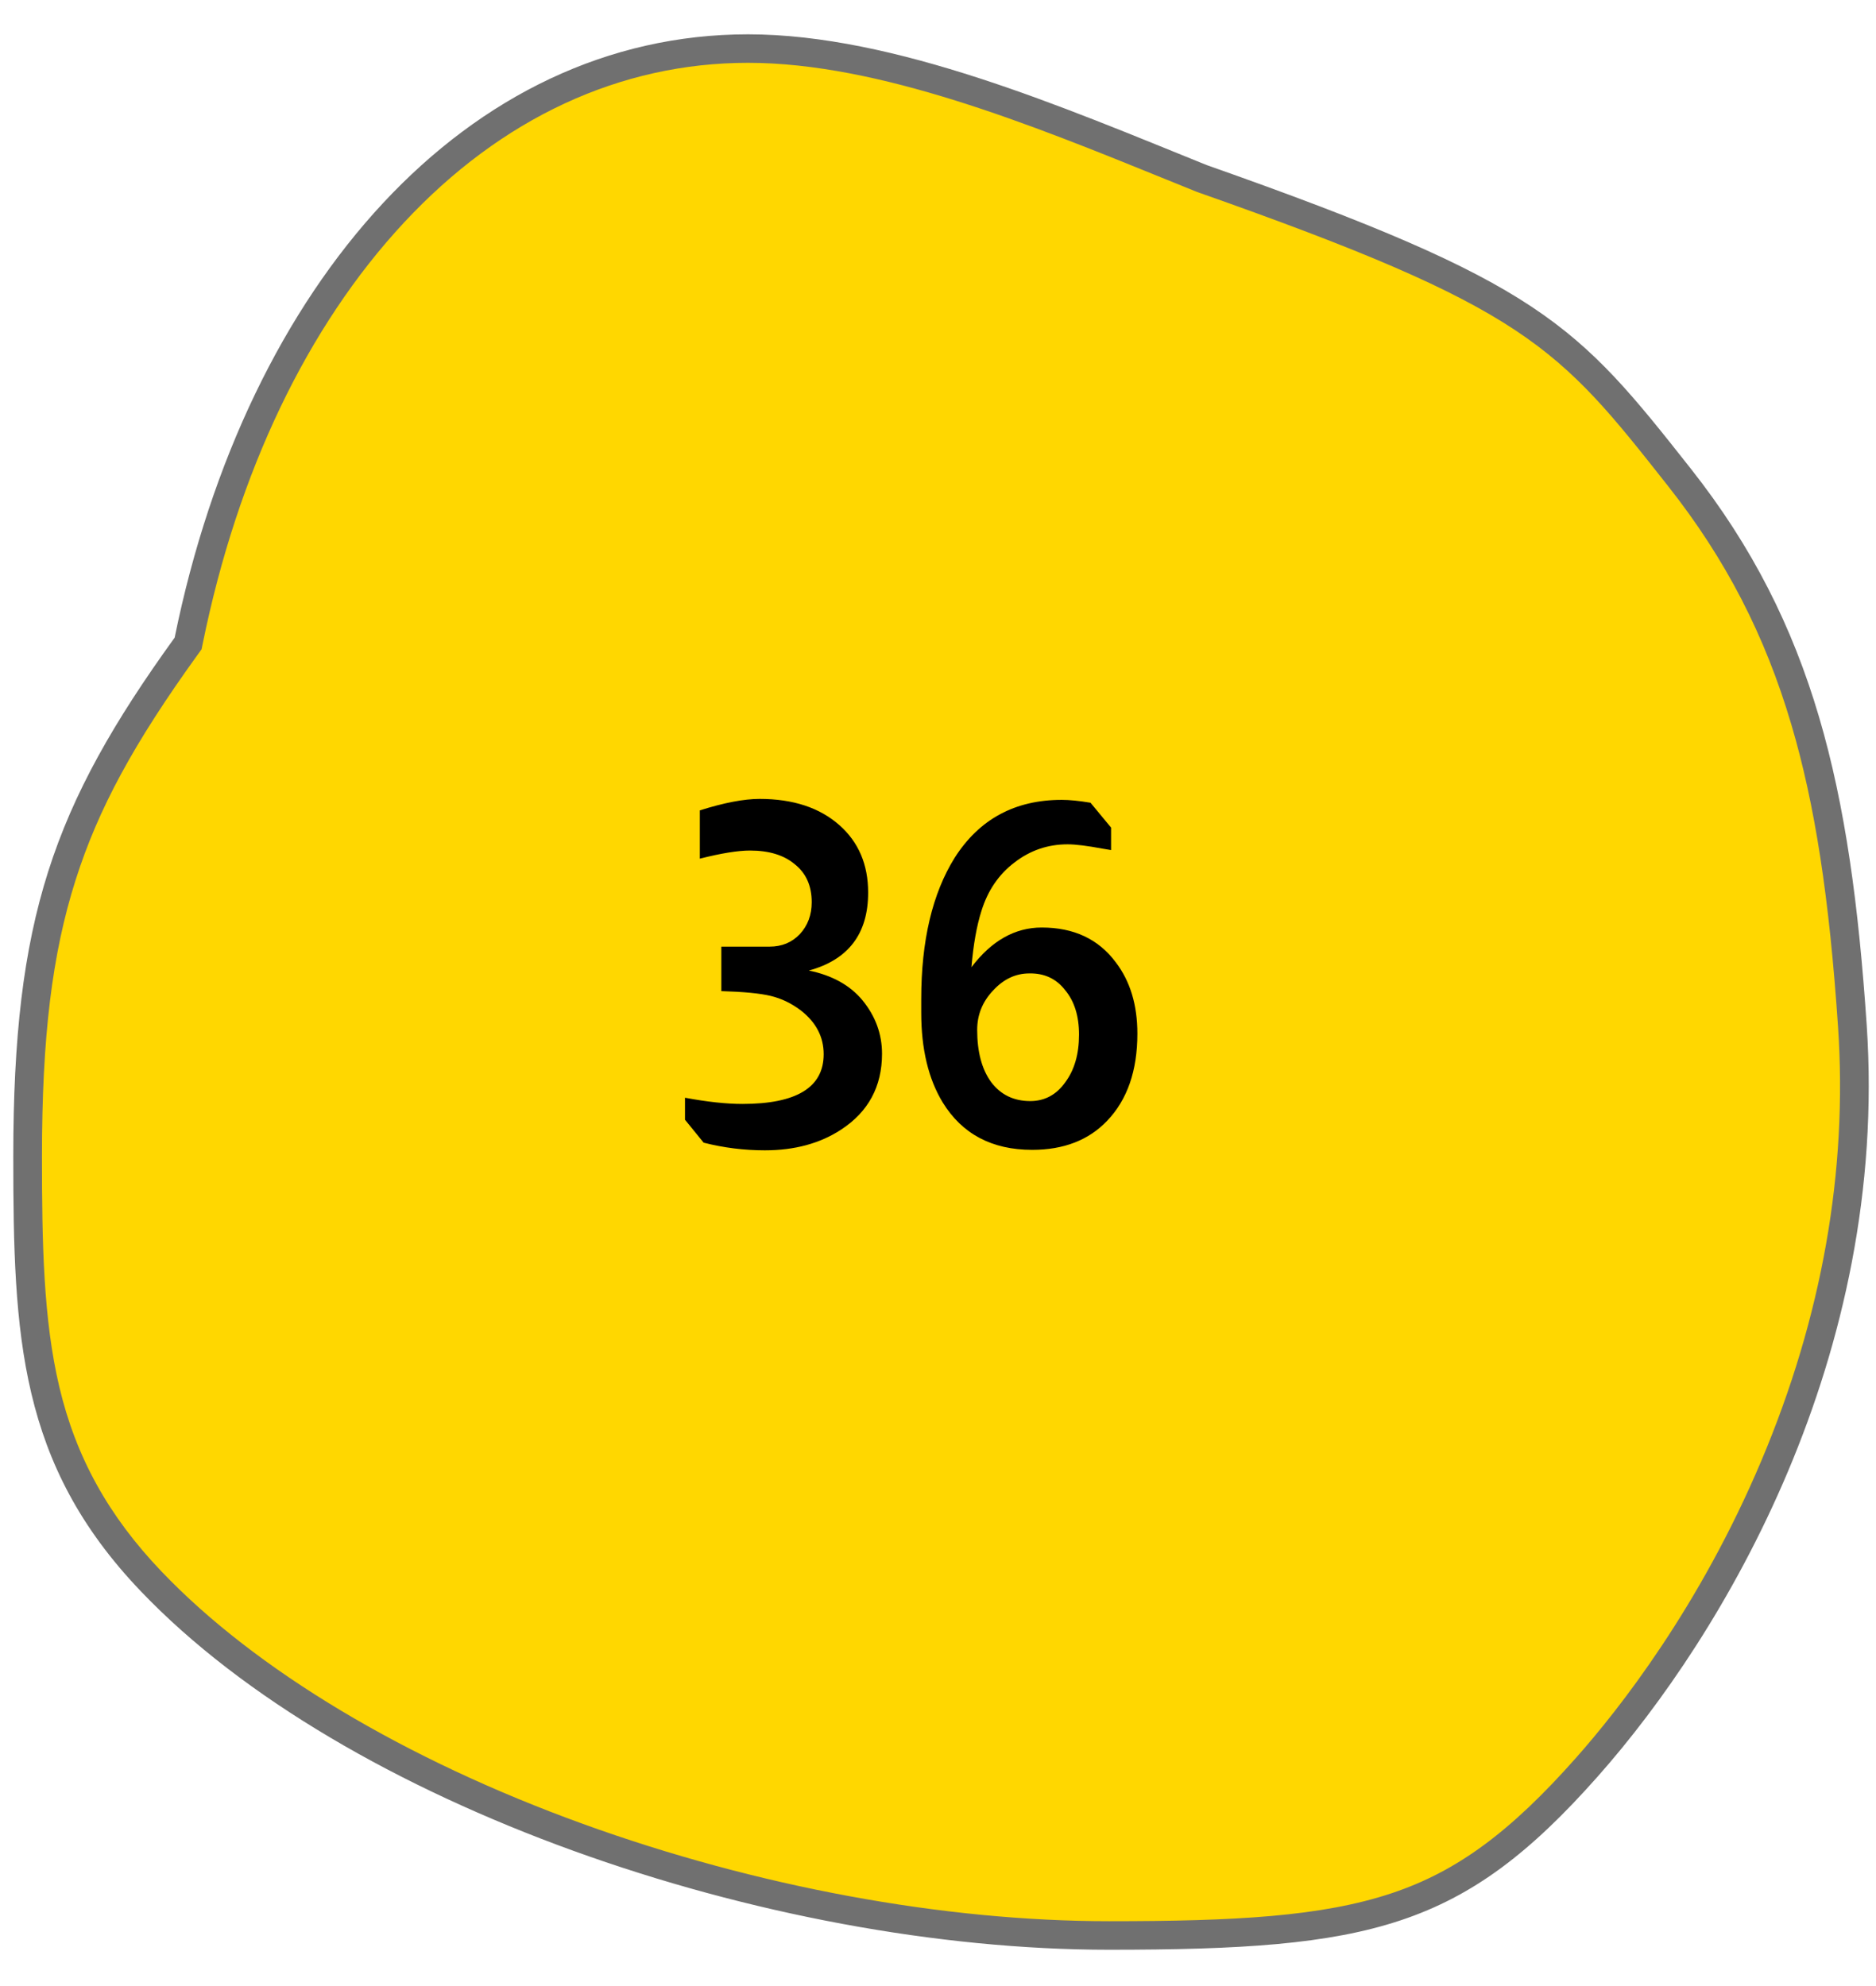 <svg width="51" height="54" viewBox="0 0 51 54" fill="none" xmlns="http://www.w3.org/2000/svg">
<path d="M30.151 52.625C25.598 52.625 20.472 51.678 15.718 49.957C10.827 48.187 6.703 45.715 4.108 42.995C2.616 41.433 1.702 39.781 1.232 37.796C0.787 35.918 0.751 33.81 0.751 31.447C0.751 28.15 1.03 25.866 1.683 23.811C2.305 21.855 3.317 19.986 5.066 17.563L5.115 17.495L5.131 17.414C6.094 12.685 8.02 8.663 10.7 5.785C13.419 2.864 16.751 1.321 20.336 1.321C23.974 1.321 28.157 3.02 31.848 4.519C32.122 4.63 32.392 4.74 32.659 4.848L32.668 4.851L32.676 4.854C37.288 6.478 39.741 7.547 41.425 8.665C43.168 9.823 44.16 11.082 45.662 12.987C47.256 15.009 48.341 17.109 49.075 19.596C49.723 21.79 50.119 24.349 50.358 27.892C50.627 31.871 49.916 35.897 48.247 39.858C46.548 43.89 44.316 46.723 43.136 48.053C41.297 50.131 39.798 51.229 37.965 51.842C36.006 52.497 33.616 52.625 30.151 52.625Z" fill="#FFD700"/>
<path d="M20.336 1.708C16.863 1.708 13.63 3.209 10.986 6.048C8.355 8.874 6.463 12.831 5.513 17.491L5.48 17.653L5.383 17.788C3.636 20.209 2.672 21.987 2.055 23.928C1.415 25.943 1.141 28.191 1.141 31.447C1.141 33.785 1.177 35.87 1.612 37.707C2.065 39.622 2.948 41.218 4.391 42.728C6.945 45.405 11.016 47.843 15.852 49.593C20.564 51.298 25.642 52.237 30.151 52.237C33.576 52.237 35.932 52.112 37.84 51.474C39.603 50.885 41.053 49.819 42.843 47.797C44.007 46.485 46.209 43.689 47.887 39.708C49.533 35.803 50.233 31.836 49.968 27.918C49.731 24.404 49.34 21.871 48.7 19.705C47.98 17.266 46.917 15.208 45.355 13.226C42.349 9.412 41.541 8.387 32.545 5.22L32.512 5.207C32.245 5.099 31.974 4.989 31.7 4.878C28.042 3.392 23.897 1.708 20.336 1.708ZM20.336 0.933C24.325 0.933 28.939 2.927 32.806 4.489C41.928 7.701 42.858 8.801 45.969 12.748C49.313 16.988 50.313 21.438 50.747 27.866C51.355 36.868 46.871 44.428 43.429 48.309C39.773 52.438 37.27 53.013 30.151 53.013C20.85 53.013 9.383 49.086 3.825 43.262C0.515 39.798 0.361 36.325 0.361 31.447C0.361 24.991 1.432 21.932 4.748 17.337C6.711 7.701 12.697 0.933 20.336 0.933Z" fill="#707070"/>
<path d="M19.025 22.034C19.683 21.826 20.225 21.722 20.65 21.722C21.56 21.722 22.284 21.961 22.821 22.437C23.341 22.897 23.601 23.508 23.601 24.27C23.601 25.388 23.064 26.095 21.989 26.389C22.622 26.519 23.107 26.788 23.445 27.195C23.8 27.629 23.978 28.114 23.978 28.651C23.978 29.544 23.605 30.233 22.86 30.718C22.288 31.091 21.599 31.277 20.793 31.277C20.23 31.277 19.675 31.208 19.129 31.069L18.622 30.445V29.847C19.229 29.96 19.748 30.016 20.182 30.016C21.655 30.016 22.392 29.566 22.392 28.664C22.392 28.196 22.188 27.802 21.781 27.481C21.521 27.282 21.244 27.148 20.949 27.078C20.663 27.009 20.216 26.966 19.61 26.948V25.739H20.923C21.252 25.739 21.525 25.627 21.742 25.401C21.959 25.167 22.067 24.877 22.067 24.53C22.067 24.088 21.915 23.746 21.612 23.503C21.317 23.252 20.91 23.126 20.39 23.126C20.061 23.126 19.605 23.2 19.025 23.347V22.034ZM26.409 26.298C26.955 25.579 27.592 25.219 28.32 25.219C29.195 25.219 29.867 25.536 30.335 26.168C30.725 26.68 30.92 27.325 30.92 28.105C30.92 29.111 30.647 29.899 30.101 30.471C29.599 31 28.918 31.264 28.06 31.264C26.968 31.264 26.158 30.835 25.629 29.977C25.239 29.336 25.044 28.521 25.044 27.533V27.169C25.044 25.575 25.348 24.292 25.954 23.321C26.622 22.273 27.592 21.748 28.866 21.748C29.074 21.748 29.334 21.774 29.646 21.826L30.205 22.502V23.113C30.162 23.105 30.084 23.092 29.971 23.074C29.555 22.996 29.239 22.957 29.022 22.957C28.485 22.957 28.004 23.122 27.579 23.451C27.154 23.772 26.855 24.21 26.682 24.764C26.552 25.172 26.461 25.683 26.409 26.298ZM29.334 28.131C29.334 27.629 29.209 27.226 28.957 26.922C28.715 26.61 28.39 26.459 27.982 26.467C27.61 26.467 27.28 26.623 26.994 26.935C26.708 27.239 26.565 27.594 26.565 28.001C26.565 28.599 26.691 29.072 26.942 29.418C27.202 29.765 27.558 29.938 28.008 29.938C28.398 29.938 28.715 29.769 28.957 29.431C29.209 29.093 29.334 28.66 29.334 28.131Z" fill="black"/>
</svg>
